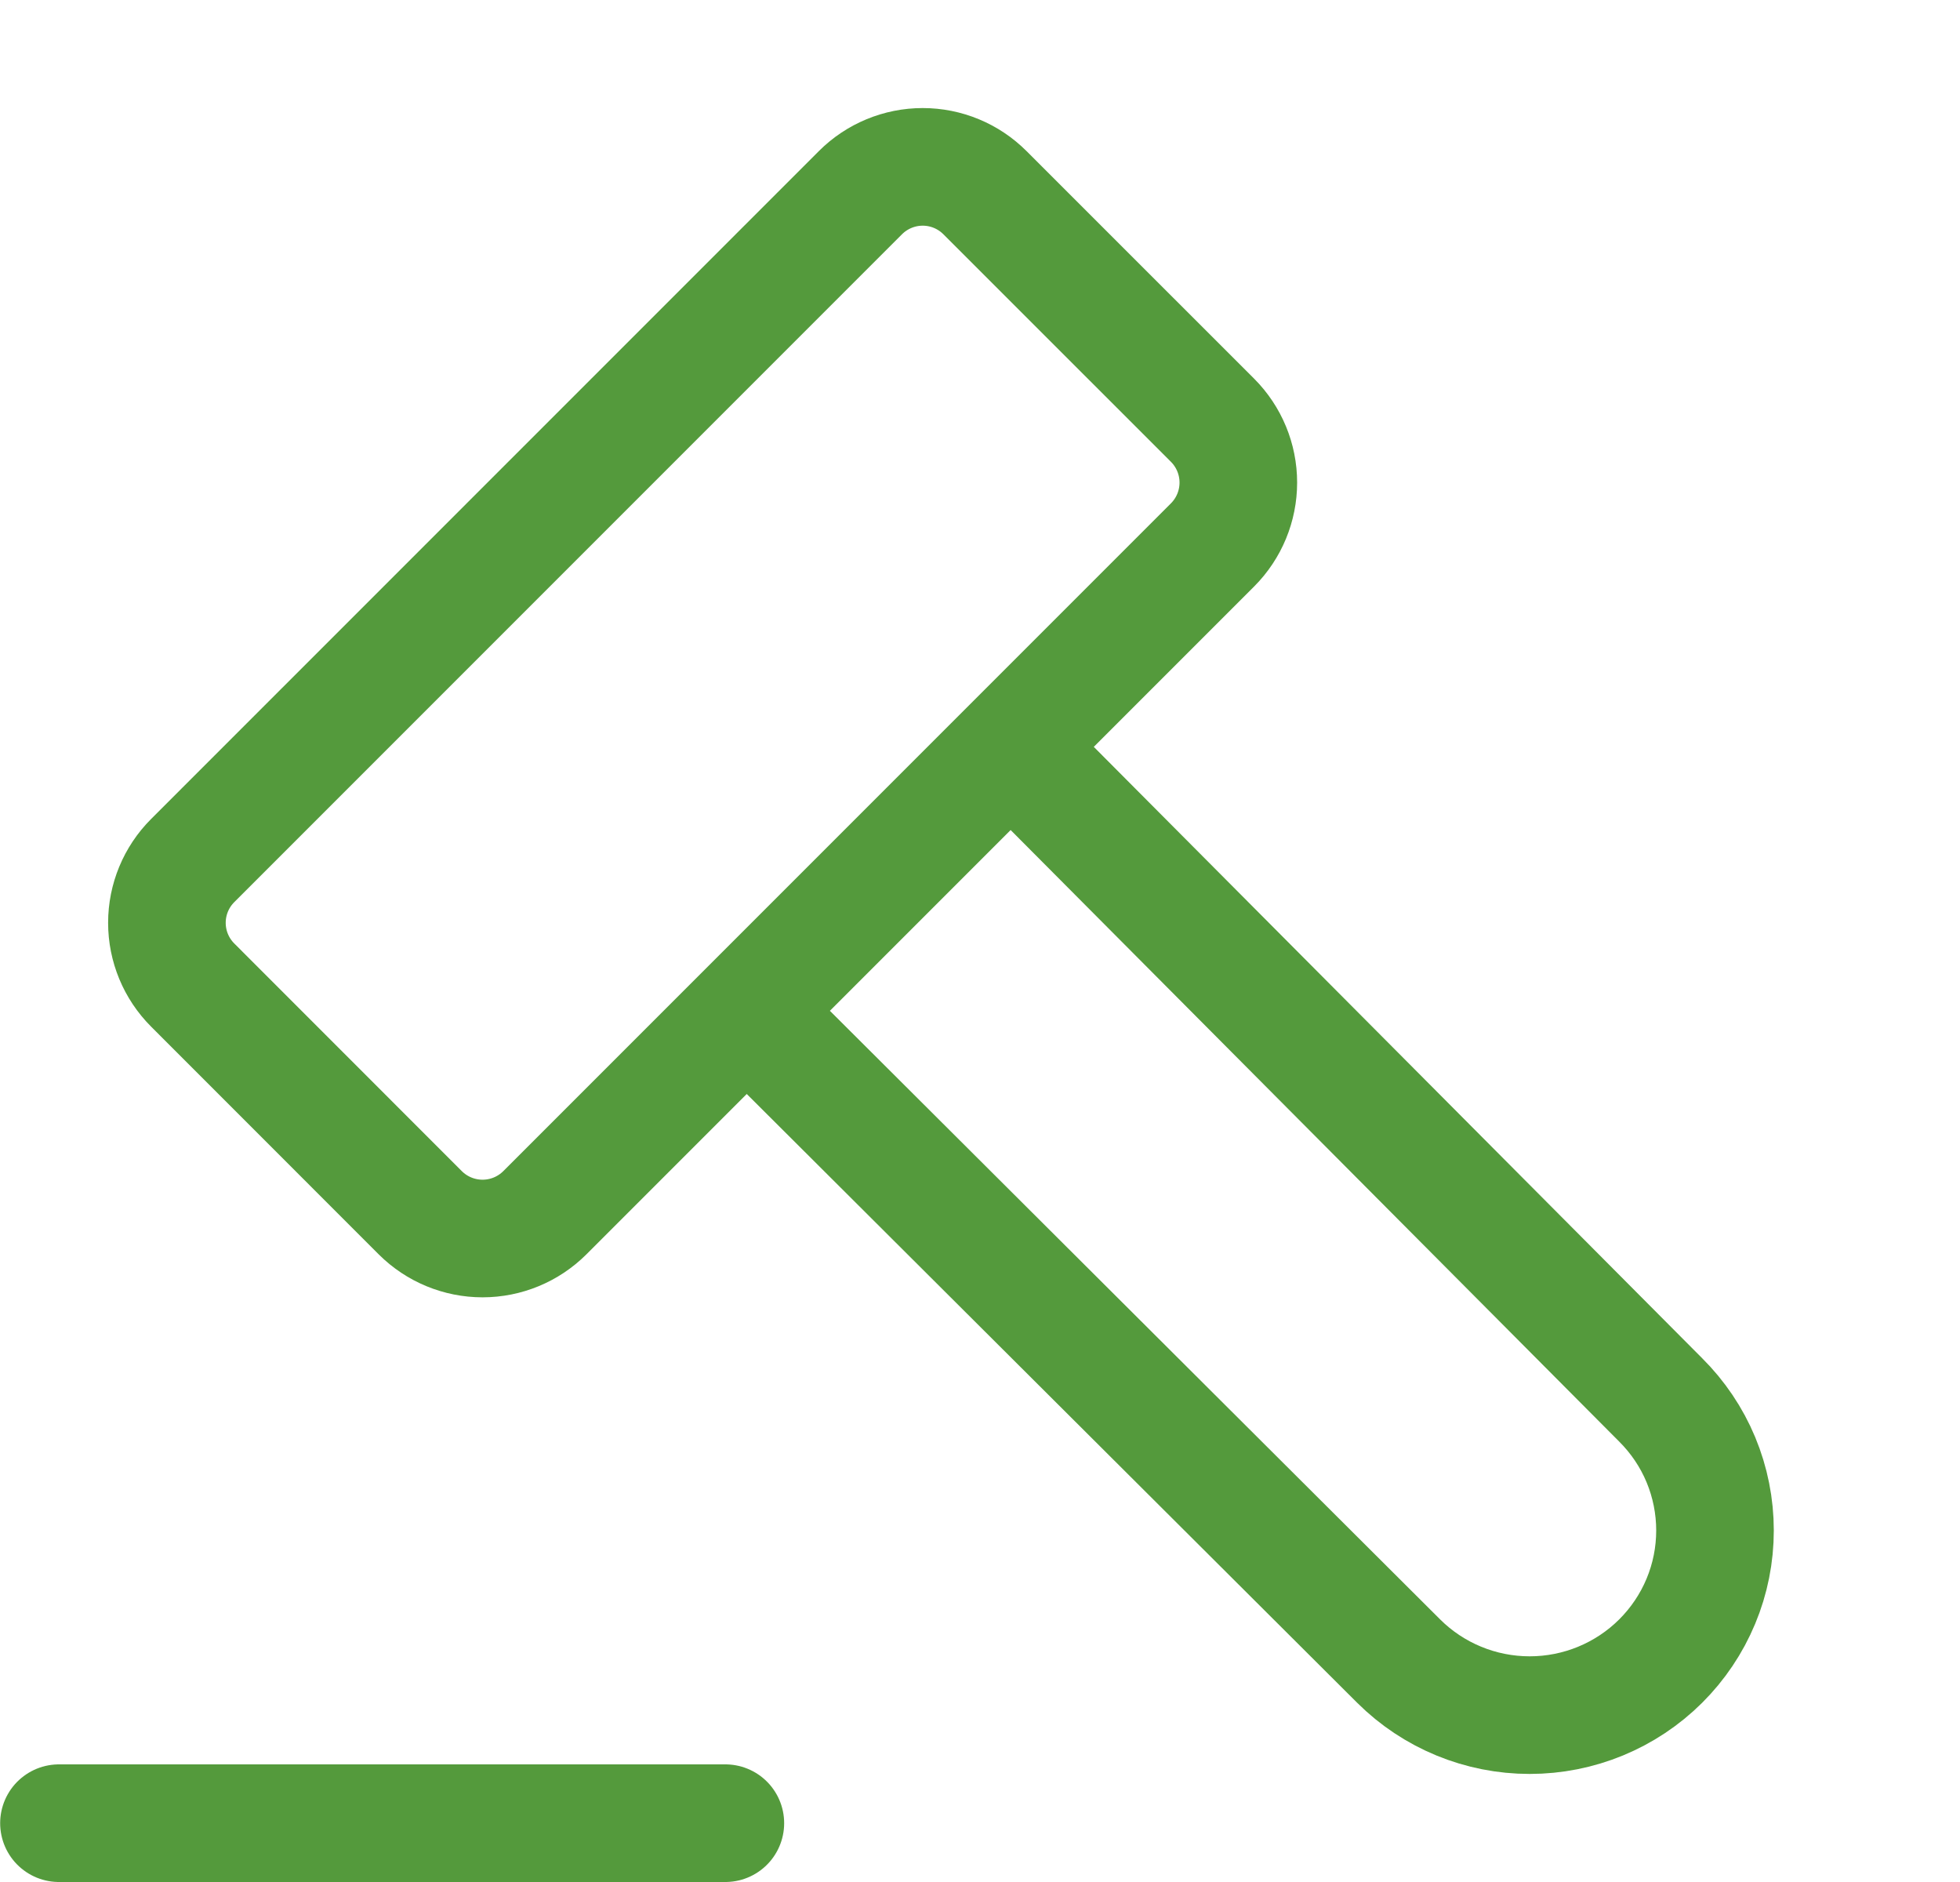 <svg width="25" height="24" viewBox="0 0 25 24" fill="none" xmlns="http://www.w3.org/2000/svg">
<g clip-path="url(#clip0_2785_850)">
<path d="M12.892 9.523L21.182 17.852C21.401 18.07 21.576 18.329 21.695 18.615C21.814 18.901 21.875 19.208 21.875 19.517C21.875 19.827 21.814 20.134 21.695 20.419C21.576 20.705 21.401 20.965 21.182 21.183C20.738 21.625 20.137 21.872 19.511 21.872C18.885 21.872 18.284 21.625 17.84 21.183L9.524 12.891M5.361 15.466L2.458 12.562C2.247 12.351 2.129 12.066 2.129 11.768C2.129 11.47 2.247 11.185 2.458 10.974L10.975 2.457C11.186 2.246 11.472 2.128 11.769 2.128C12.067 2.128 12.352 2.246 12.563 2.457L15.467 5.36C15.677 5.571 15.795 5.856 15.795 6.154C15.795 6.452 15.677 6.737 15.467 6.948L6.949 15.466C6.738 15.676 6.453 15.794 6.155 15.794C5.857 15.794 5.572 15.676 5.361 15.466V15.466Z" stroke="#549A3C" stroke-width="1.5" stroke-linecap="round" stroke-linejoin="round"/>
<line x1="0.752" y1="23.25" x2="9.252" y2="23.25" stroke="#549A3C" stroke-width="1.5" stroke-linecap="round"/>
</g>
<defs>
<clipPath id="clip0_2785_850">
<rect width="24" height="24" fill="white" transform="matrix(-1 0 0 1 24.002 0)"/>
</clipPath>
</defs>
</svg>
